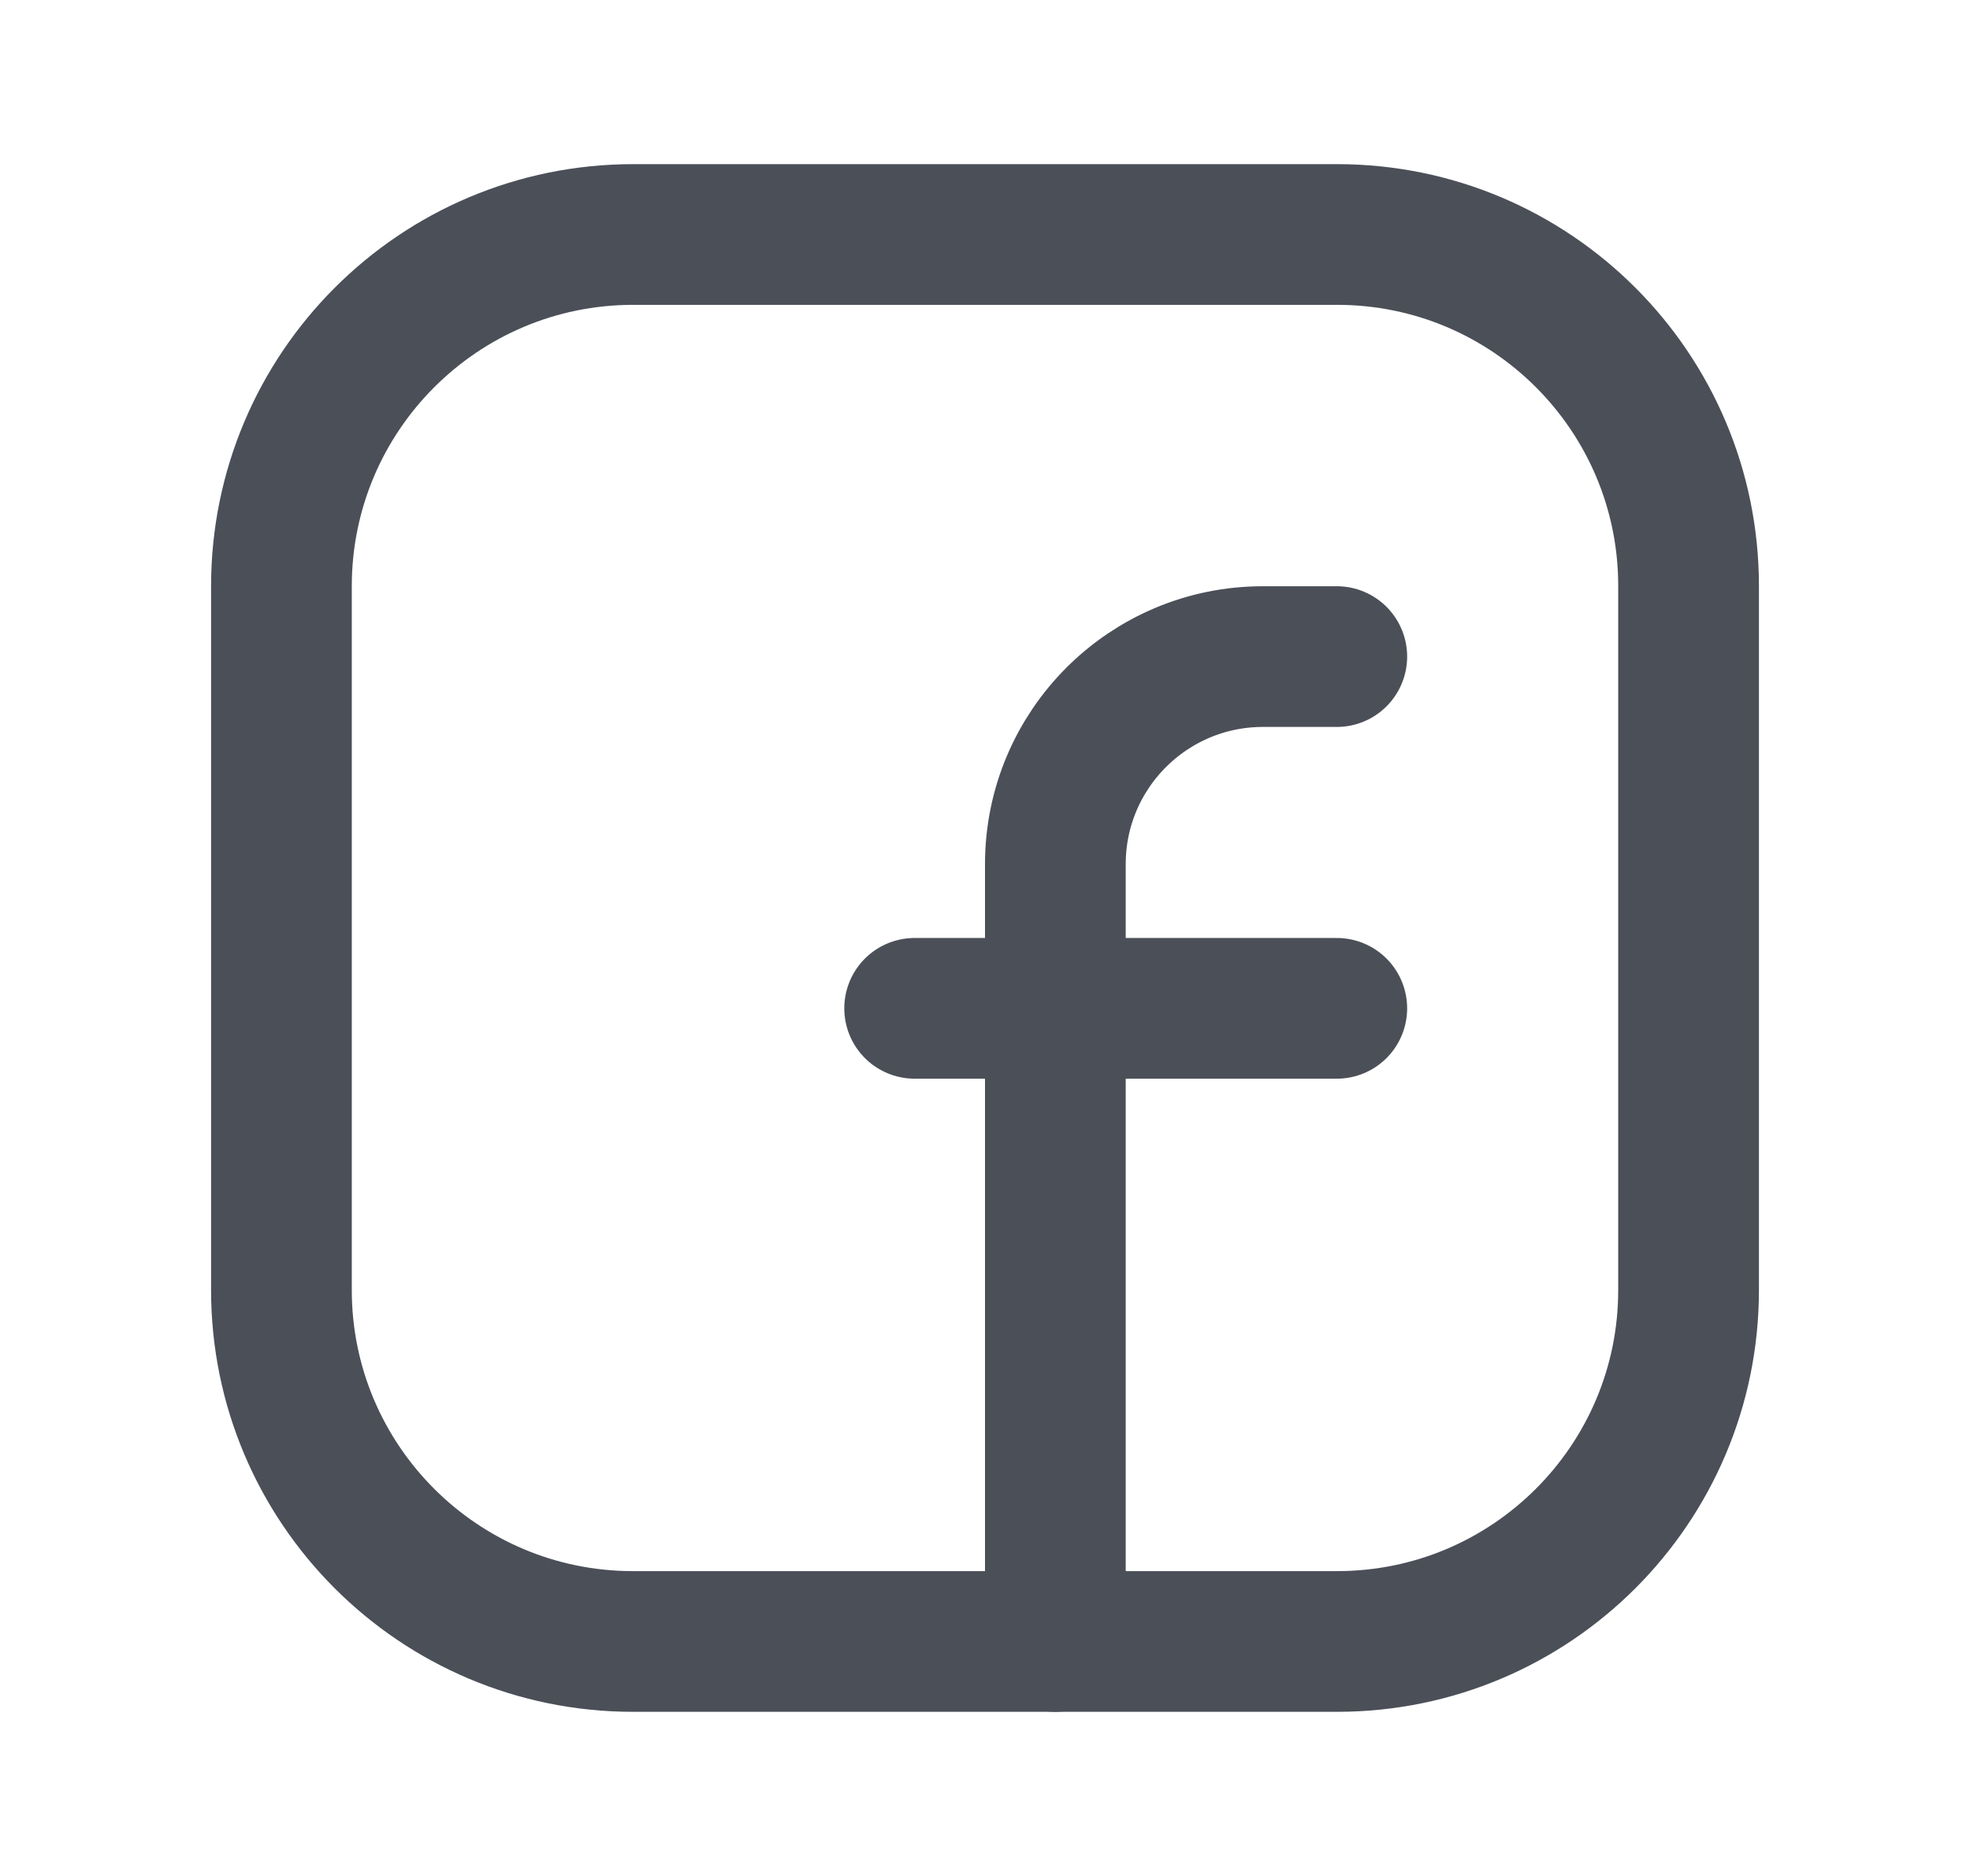 <svg width="21" height="20" viewBox="0 0 21 20" fill="none" xmlns="http://www.w3.org/2000/svg">
    <path fill-rule="evenodd" clip-rule="evenodd"
        d="M6.75 2.5H14.253C16.323 2.5 18 4.178 18 6.247V13.754C18 15.822 16.323 17.5 14.253 17.5H6.747C4.678 17.5 3 15.822 3 13.753V6.25C3 4.179 4.679 2.5 6.75 2.5V2.5Z"
        stroke="#4B4F58" stroke-width="1.5" stroke-linecap="round" stroke-linejoin="round" />
    <path d="M9.75 10.75H14.25" stroke="#4B4F58" stroke-width="1.5" stroke-linecap="round" stroke-linejoin="round" />
    <path d="M14.25 7H13.463C12.241 7 11.25 7.991 11.25 9.213V10V17.5" stroke="#4B4F58" stroke-width="1.5"
        stroke-linecap="round" stroke-linejoin="round" />
</svg>